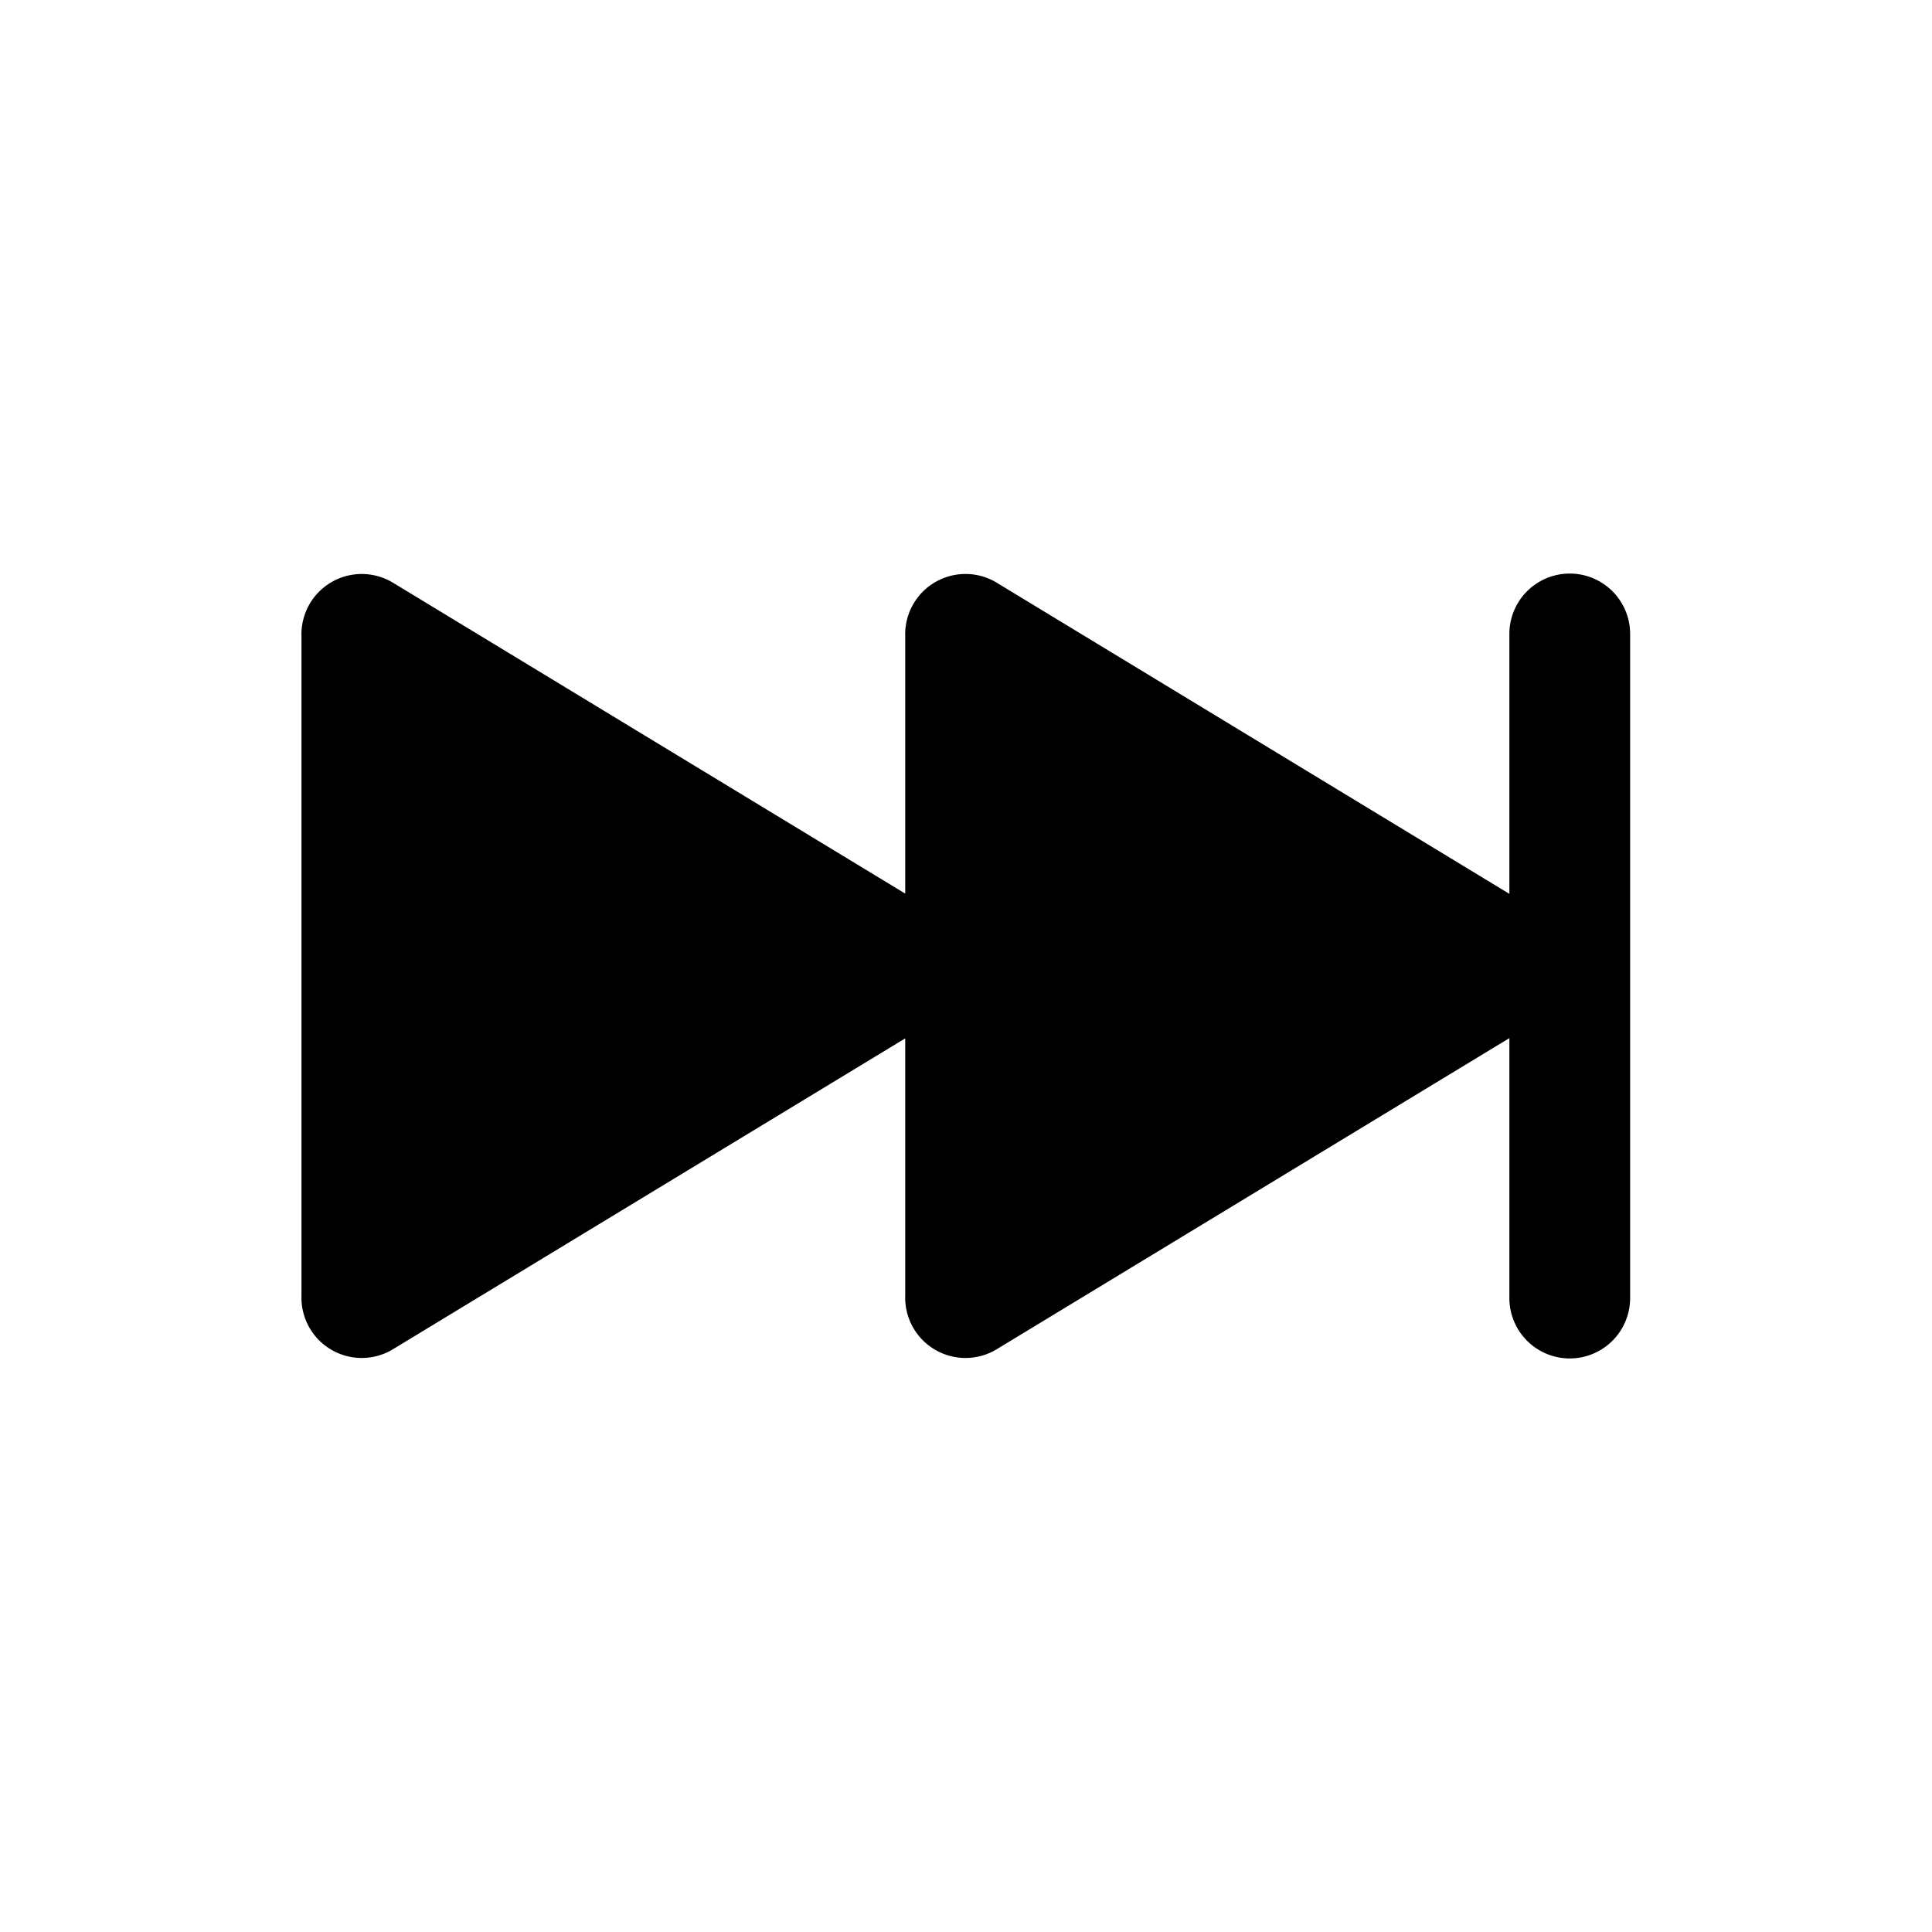 <svg id="Layer_1" data-name="Layer 1" xmlns="http://www.w3.org/2000/svg" width="64" height="64" viewBox="0 0 64 64"><defs><style>.cls-1{fill-rule:evenodd}</style></defs><title>Icons 100</title><path class="cls-1" d="M12.988 19.285l16.999 10.317v-8.523a1.997 1.997 0 0 1 3.001-1.794L50 29.61V21a2 2 0 0 1 4 0v22a2 2 0 0 1-4 0v-8.611L32.988 44.713a1.997 1.997 0 0 1-3.001-1.794v-8.522L12.988 44.713a1.997 1.997 0 0 1-3.001-1.794V21.08a1.997 1.997 0 0 1 3.001-1.794z"/></svg>